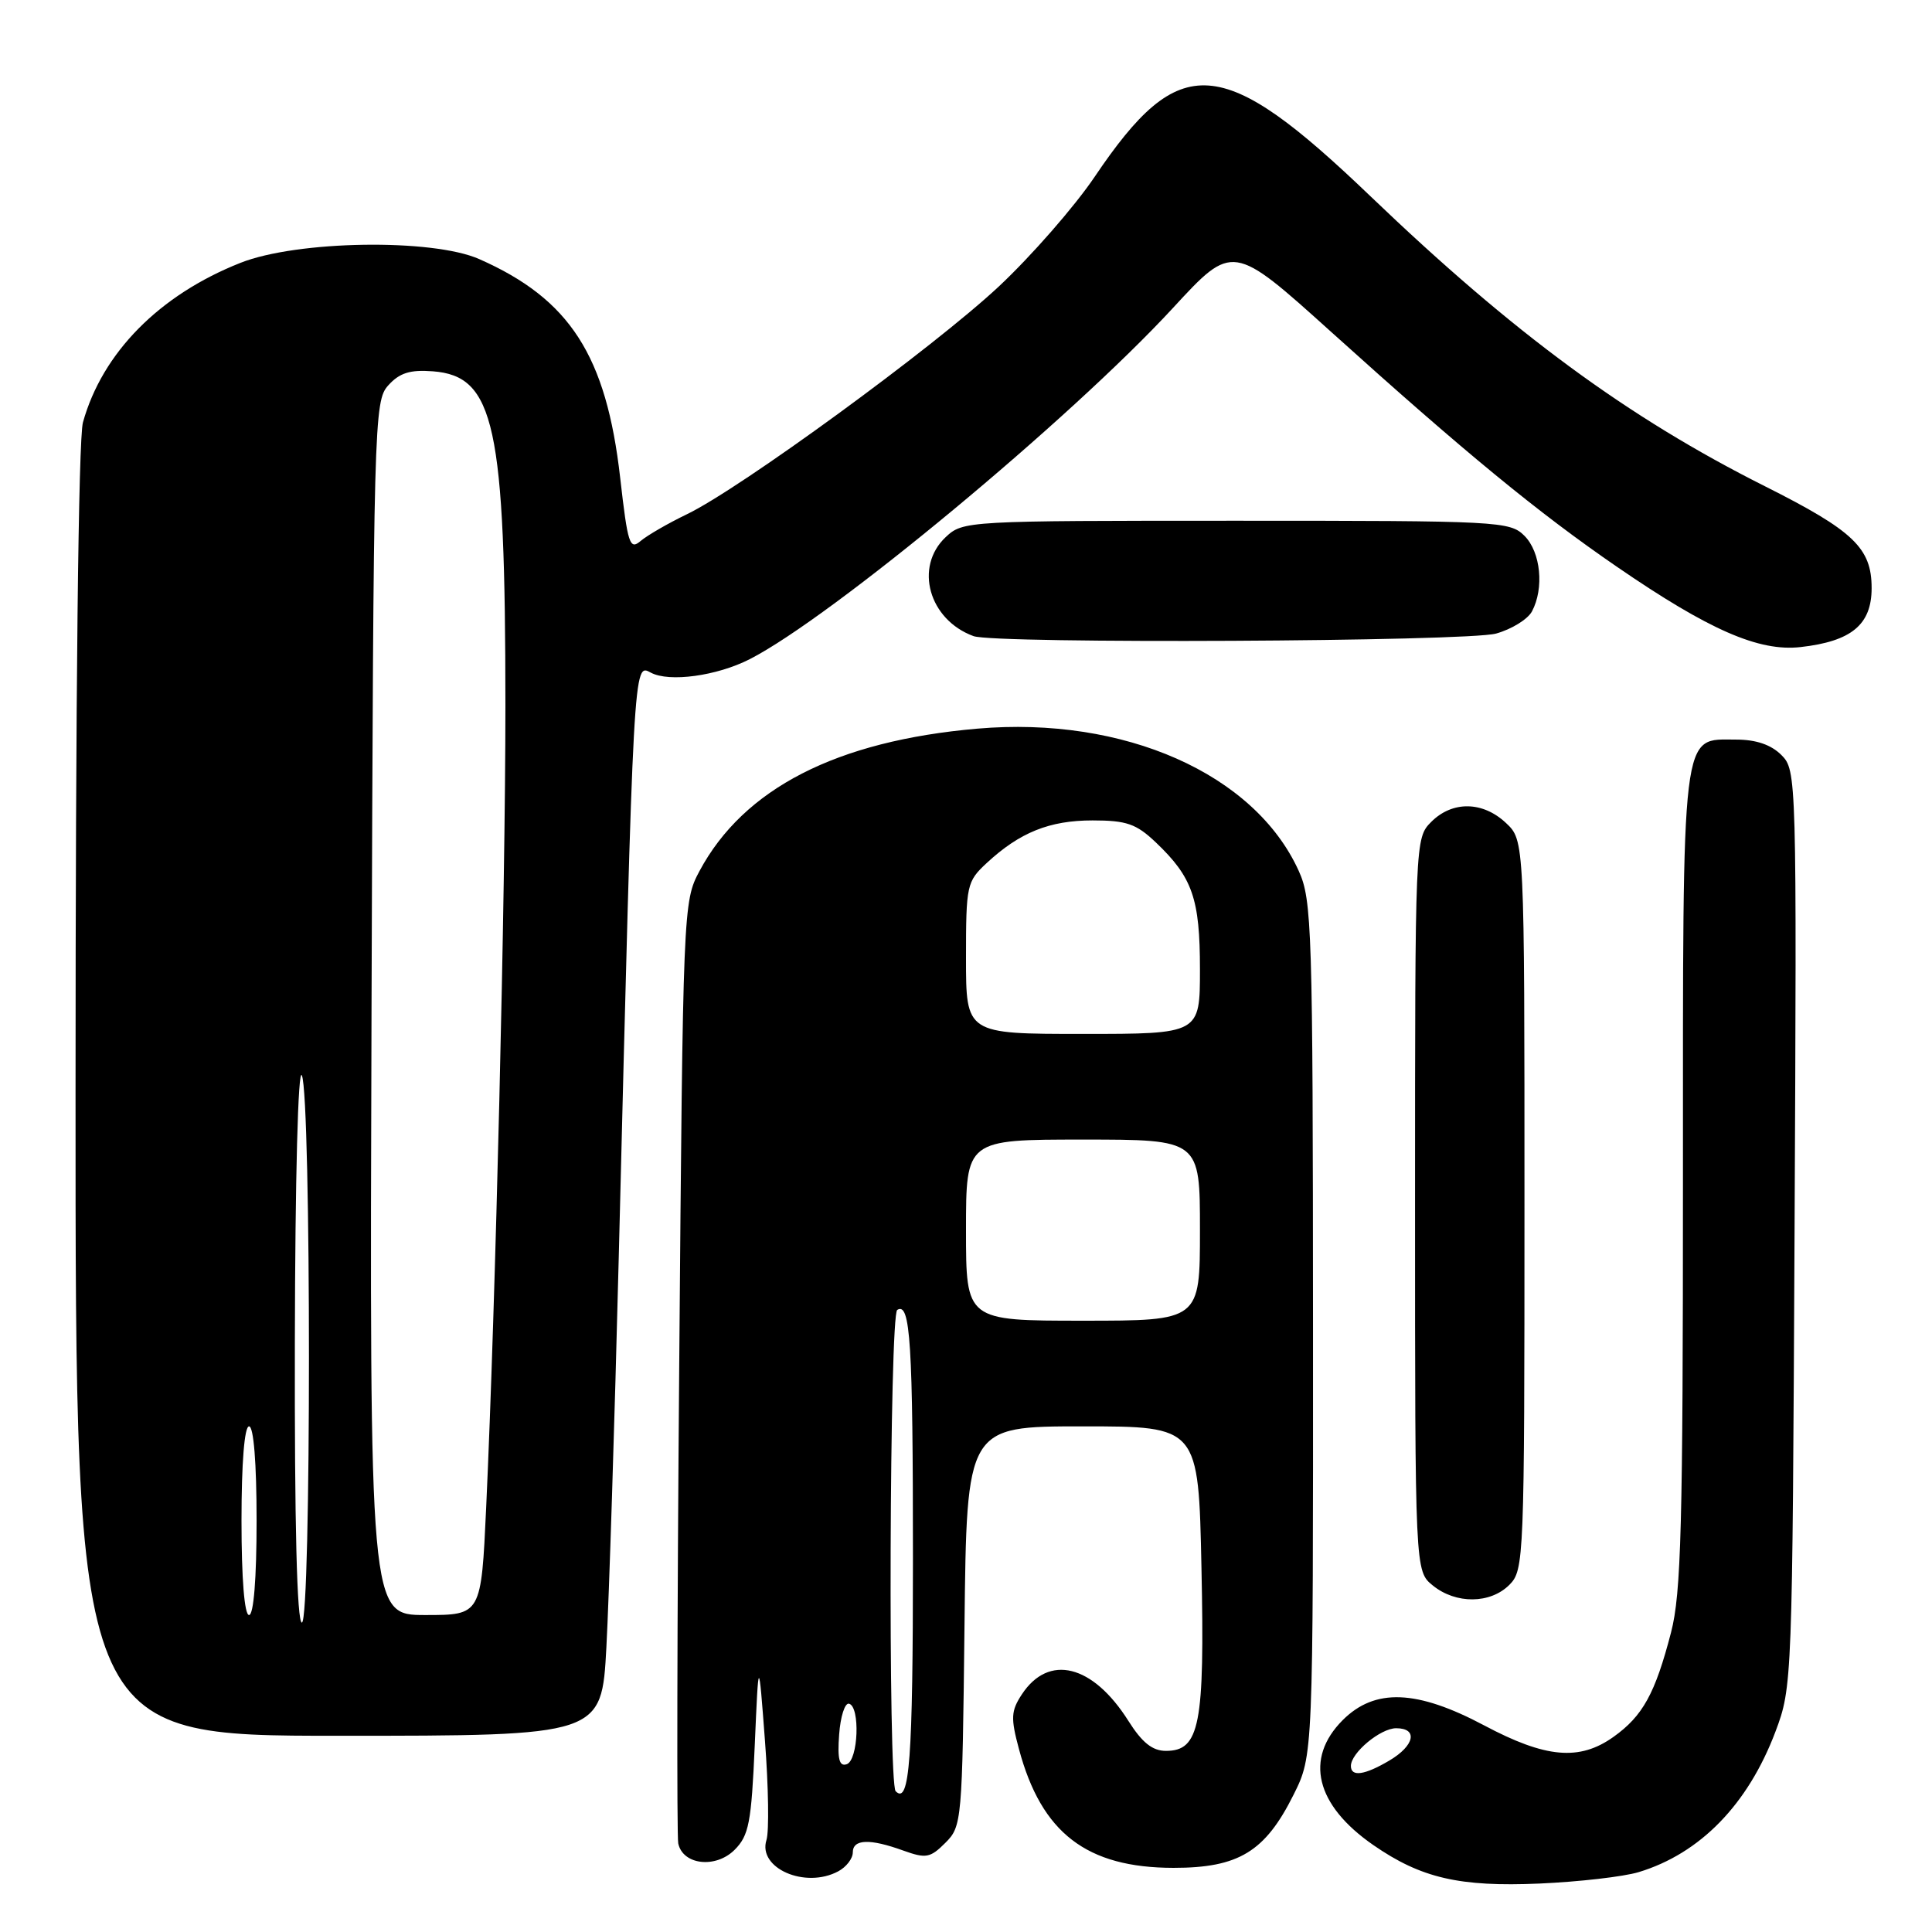 <?xml version="1.0" encoding="UTF-8" standalone="no"?>
<!DOCTYPE svg PUBLIC "-//W3C//DTD SVG 1.1//EN" "http://www.w3.org/Graphics/SVG/1.1/DTD/svg11.dtd" >
<svg xmlns="http://www.w3.org/2000/svg" xmlns:xlink="http://www.w3.org/1999/xlink" version="1.1" viewBox="0 0 256 256">
 <g >
 <path fill="currentColor"
d=" M 217.12 248.07 C 225.27 245.61 231.61 239.10 235.25 229.47 C 237.48 223.55 237.50 222.96 237.79 162.79 C 238.08 102.79 238.06 102.06 236.04 100.04 C 234.68 98.68 232.69 98.00 230.06 98.00 C 222.71 98.00 223.00 95.62 223.00 156.33 C 223.00 202.21 222.77 211.12 221.42 216.31 C 219.32 224.40 217.68 227.38 213.79 230.15 C 209.28 233.36 204.82 232.96 196.67 228.63 C 187.73 223.88 182.18 223.67 177.92 227.92 C 172.82 233.03 174.32 239.18 181.97 244.48 C 188.30 248.86 193.39 250.04 204.00 249.58 C 209.22 249.35 215.13 248.67 217.12 248.07 Z  M 111.07 247.96 C 112.13 247.40 113.00 246.27 113.00 245.46 C 113.00 243.68 115.25 243.60 119.69 245.21 C 122.70 246.29 123.26 246.19 125.27 244.18 C 127.45 242.00 127.51 241.35 127.80 215.47 C 128.09 189.00 128.09 189.00 143.45 189.00 C 158.81 189.00 158.81 189.00 159.20 207.75 C 159.64 228.57 158.97 232.00 154.49 232.00 C 152.70 232.00 151.33 230.90 149.52 228.03 C 144.79 220.54 138.95 219.10 135.39 224.53 C 133.96 226.71 133.91 227.65 135.02 231.77 C 138.00 242.89 143.99 247.49 155.50 247.50 C 164.14 247.50 167.64 245.36 171.41 237.80 C 174.00 232.61 174.00 232.61 173.98 176.05 C 173.96 123.05 173.84 119.24 172.09 115.40 C 166.25 102.52 148.94 94.87 129.50 96.55 C 110.84 98.17 98.54 104.48 92.68 115.43 C 90.53 119.45 90.49 120.22 90.00 181.00 C 89.72 214.82 89.67 243.29 89.87 244.26 C 90.47 247.12 94.83 247.62 97.34 245.11 C 99.24 243.21 99.56 241.51 100.01 231.22 C 100.52 219.50 100.52 219.50 101.36 230.64 C 101.83 236.77 101.92 242.69 101.56 243.81 C 100.38 247.54 106.69 250.31 111.07 247.96 Z  M 80.35 218.25 C 80.70 211.79 81.44 188.50 81.99 166.50 C 83.97 87.08 83.93 87.89 86.24 89.13 C 88.67 90.43 94.99 89.57 99.35 87.34 C 110.19 81.80 141.82 55.55 155.42 40.81 C 163.34 32.22 163.34 32.22 176.42 44.01 C 194.05 59.91 203.82 67.94 214.25 75.10 C 226.45 83.48 233.06 86.37 238.59 85.74 C 245.33 84.98 248.00 82.77 248.00 77.93 C 248.00 72.61 245.62 70.34 233.86 64.43 C 215.70 55.31 200.58 44.20 181.61 26.02 C 161.84 7.07 156.35 6.68 145.06 23.41 C 142.38 27.38 136.66 33.92 132.35 37.96 C 123.69 46.05 98.06 64.76 91.00 68.15 C 88.53 69.34 85.78 70.93 84.89 71.68 C 83.44 72.92 83.18 72.11 82.18 63.33 C 80.34 47.12 75.52 39.63 63.50 34.33 C 57.28 31.58 39.35 31.86 31.86 34.83 C 21.11 39.08 13.56 46.74 10.99 55.97 C 10.39 58.15 10.01 92.05 10.01 144.75 C 10.00 230.00 10.00 230.00 44.86 230.00 C 79.72 230.00 79.72 230.00 80.35 218.25 Z  M 200.00 210.00 C 201.94 208.06 202.00 206.67 202.00 159.67 C 202.00 111.35 202.00 111.35 199.55 109.05 C 196.48 106.16 192.45 106.10 189.65 108.90 C 187.51 111.05 187.50 111.24 187.50 159.62 C 187.50 208.18 187.50 208.18 189.86 210.09 C 192.92 212.57 197.47 212.53 200.00 210.00 Z  M 198.24 83.95 C 200.29 83.38 202.43 82.06 202.99 81.02 C 204.63 77.95 204.16 73.16 202.00 71.00 C 200.07 69.07 198.67 69.00 163.81 69.00 C 128.04 69.00 127.60 69.02 125.31 71.17 C 121.11 75.12 123.08 82.13 129.00 84.29 C 131.83 85.33 194.39 85.02 198.24 83.95 Z  M 179.00 234.00 C 179.00 232.26 182.92 229.00 185.00 229.00 C 187.93 229.00 187.44 231.31 184.10 233.28 C 180.82 235.22 179.00 235.48 179.00 234.00 Z  M 118.68 237.35 C 117.66 236.33 117.86 174.20 118.89 173.57 C 120.63 172.49 120.97 177.90 120.97 206.50 C 120.97 233.20 120.52 239.19 118.68 237.35 Z  M 111.19 229.85 C 111.36 227.46 111.95 225.61 112.50 225.75 C 114.00 226.13 113.73 233.26 112.19 233.77 C 111.21 234.10 110.95 233.10 111.19 229.85 Z  M 128.00 163.00 C 128.00 151.00 128.00 151.00 143.50 151.00 C 159.00 151.00 159.00 151.00 159.00 163.00 C 159.00 175.00 159.00 175.00 143.50 175.00 C 128.00 175.00 128.00 175.00 128.00 163.00 Z  M 128.00 126.95 C 128.00 117.28 128.10 116.81 130.75 114.35 C 135.12 110.30 139.06 108.71 144.77 108.71 C 149.27 108.71 150.56 109.16 153.14 111.61 C 158.02 116.25 159.00 119.07 159.00 128.45 C 159.00 137.00 159.00 137.00 143.50 137.00 C 128.00 137.00 128.00 137.00 128.00 126.95 Z  M 39.07 177.75 C 39.11 156.03 39.50 141.33 40.00 142.50 C 41.25 145.41 41.25 215.00 40.00 215.00 C 39.35 215.00 39.02 201.96 39.07 177.75 Z  M 32.00 201.50 C 32.00 193.83 32.39 189.00 33.00 189.00 C 33.61 189.00 34.00 193.83 34.00 201.50 C 34.00 209.17 33.61 214.00 33.00 214.00 C 32.39 214.00 32.00 209.17 32.00 201.50 Z  M 49.23 133.60 C 49.49 55.52 49.56 53.15 51.45 51.06 C 52.94 49.41 54.33 48.97 57.35 49.20 C 65.54 49.82 66.96 56.34 66.97 93.50 C 66.97 118.42 65.67 172.70 64.42 199.75 C 63.76 214.00 63.76 214.00 56.36 214.00 C 48.97 214.00 48.97 214.00 49.23 133.60 Z "/>
</g>
</svg>